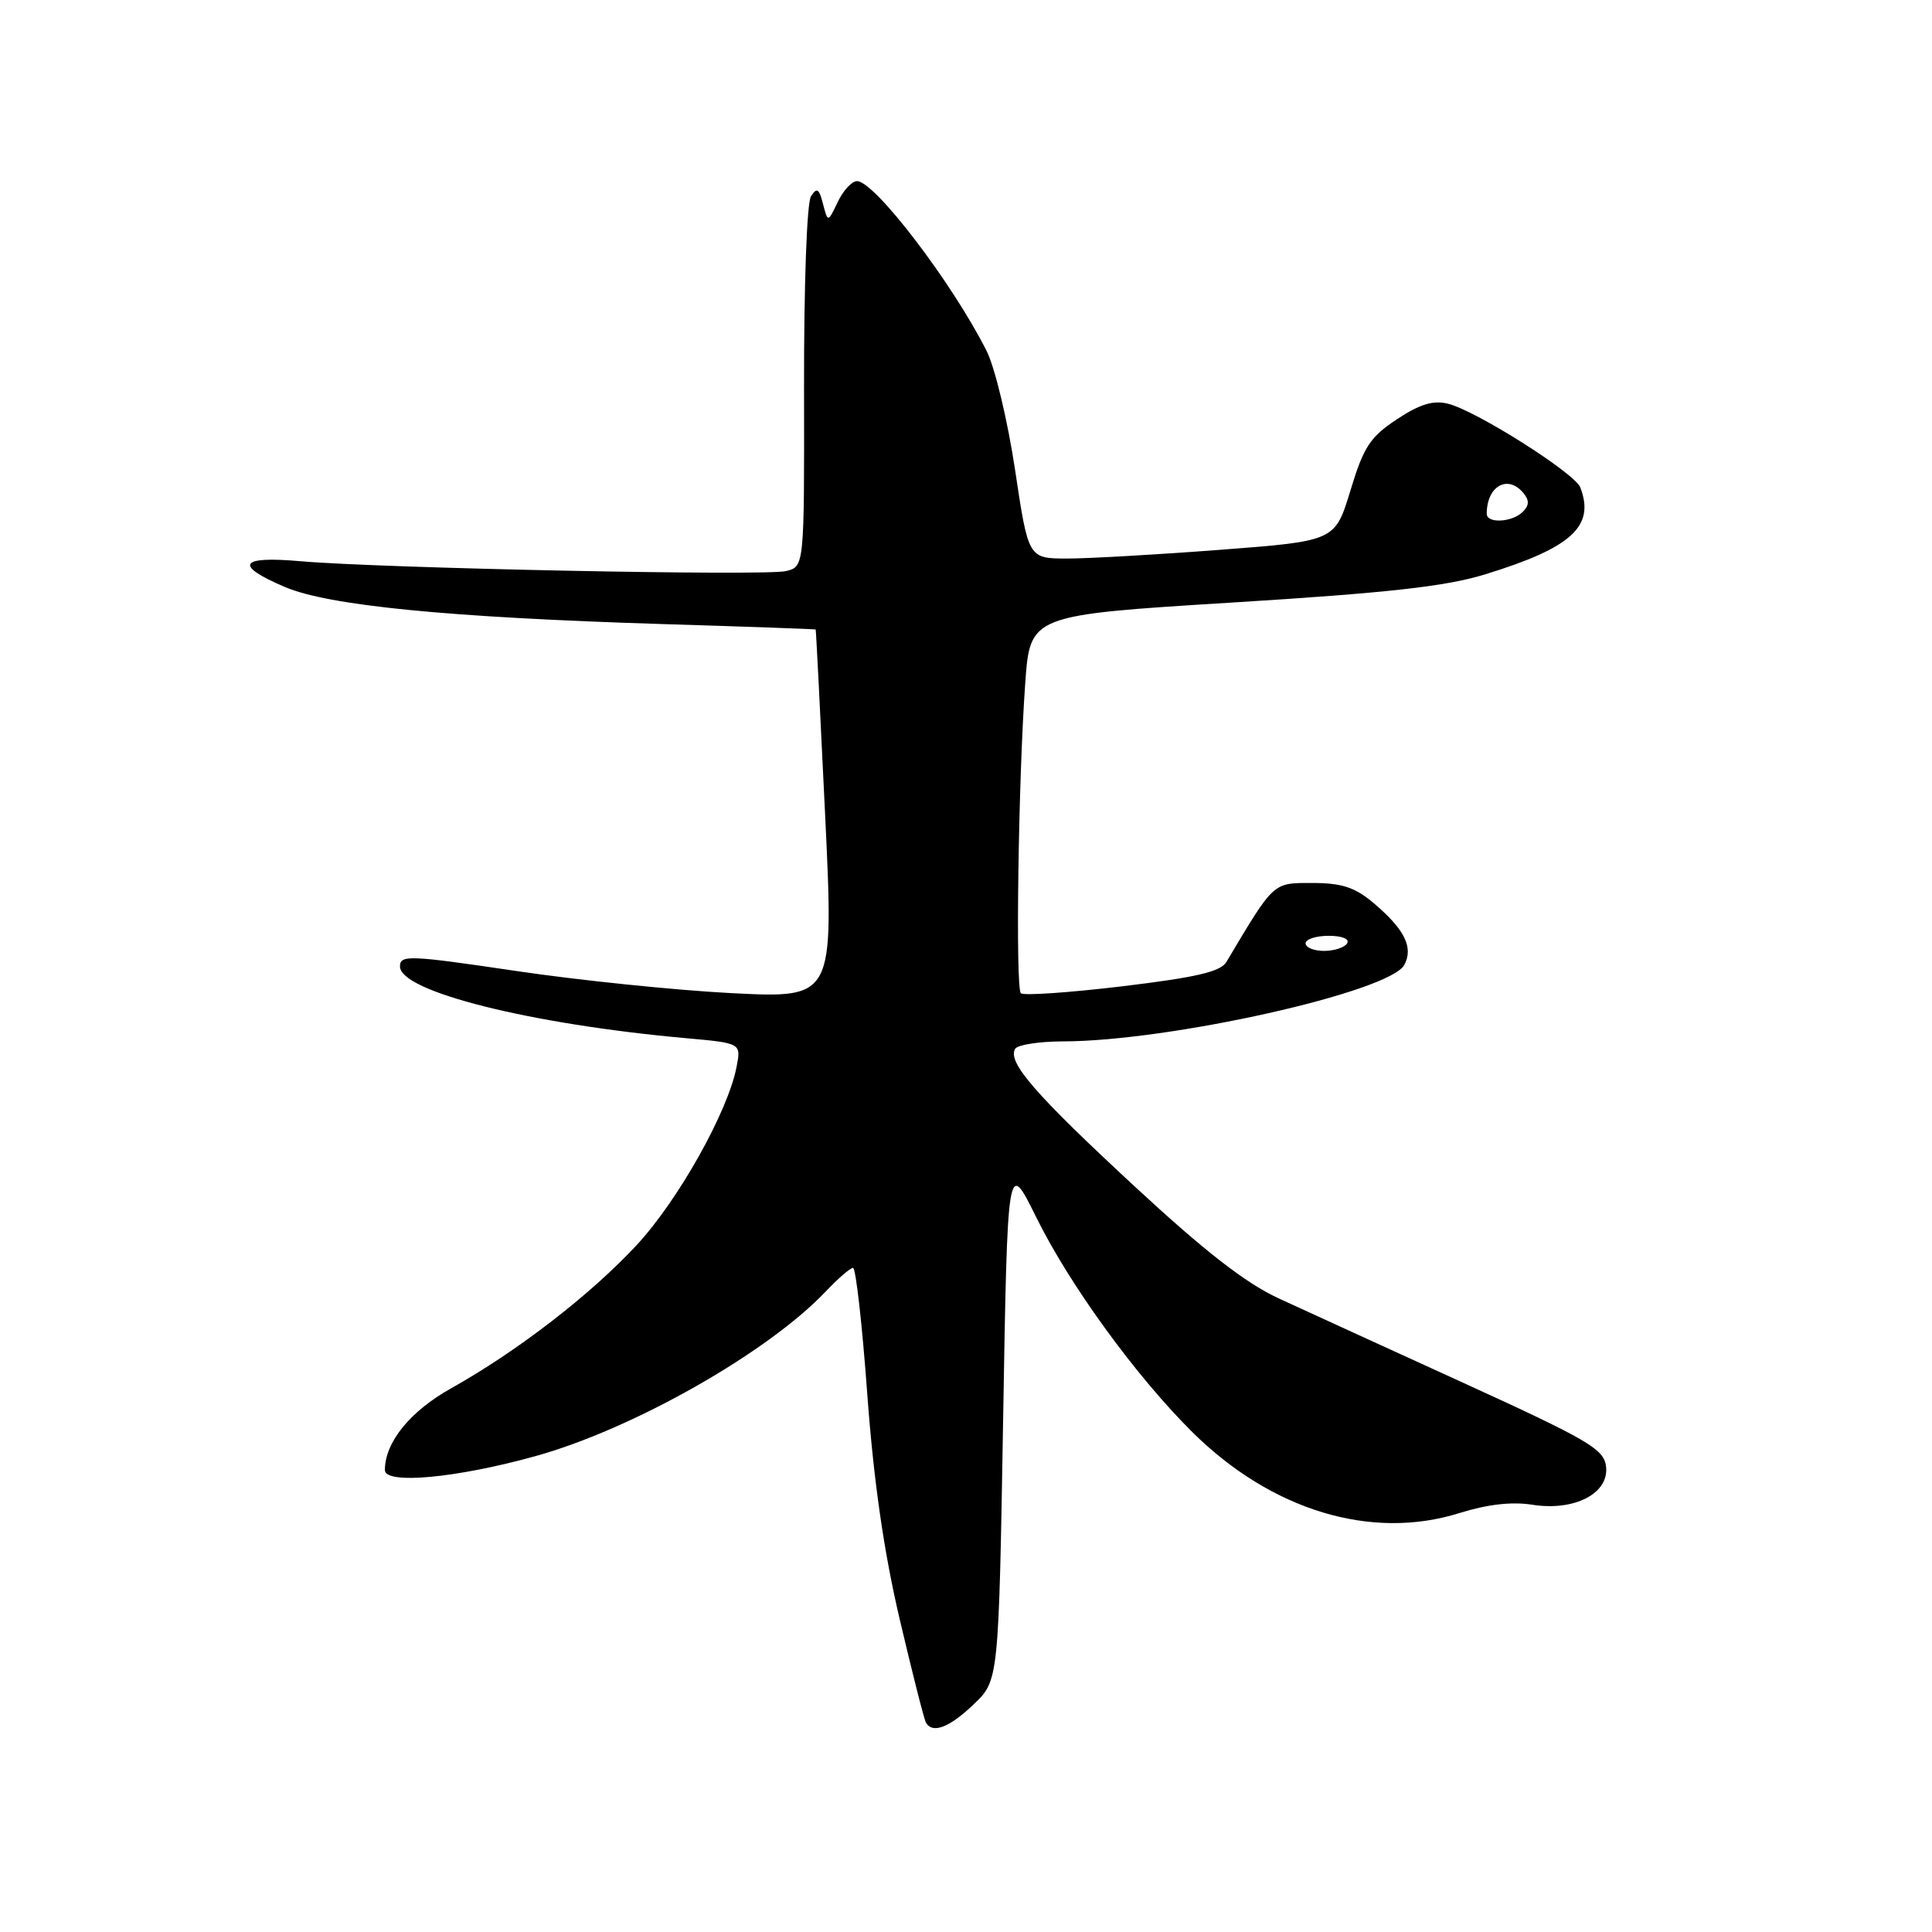 <?xml version="1.0" encoding="UTF-8" standalone="no"?>
<!DOCTYPE svg PUBLIC "-//W3C//DTD SVG 1.1//EN" "http://www.w3.org/Graphics/SVG/1.1/DTD/svg11.dtd" >
<svg xmlns="http://www.w3.org/2000/svg" xmlns:xlink="http://www.w3.org/1999/xlink" version="1.1" viewBox="0 0 256 256">
 <g >
 <path fill="currentColor"
d=" M 129.02 225.83 C 132.33 222.67 132.33 222.67 132.92 188.13 C 133.50 153.59 133.50 153.59 137.29 161.26 C 141.72 170.25 150.51 182.34 158.00 189.77 C 168.48 200.15 181.73 204.16 193.41 200.48 C 197.09 199.33 200.32 198.96 203.00 199.38 C 208.61 200.28 213.24 197.89 212.81 194.31 C 212.53 192.01 210.50 190.82 194.00 183.28 C 183.82 178.64 172.77 173.58 169.43 172.04 C 165.07 170.03 159.67 165.84 150.35 157.21 C 137.15 144.99 133.44 140.72 134.52 138.97 C 134.85 138.44 137.68 138.00 140.81 137.99 C 154.96 137.98 184.16 131.44 186.08 127.85 C 187.32 125.53 186.11 123.12 181.95 119.61 C 179.52 117.57 177.77 117.00 173.90 117.00 C 168.62 117.00 168.88 116.76 162.50 127.47 C 161.74 128.76 158.49 129.51 148.70 130.69 C 141.65 131.53 135.61 131.95 135.27 131.61 C 134.54 130.87 134.93 103.34 135.85 90.50 C 136.50 81.50 136.50 81.50 163.27 79.84 C 183.94 78.56 191.57 77.71 196.77 76.11 C 208.26 72.58 211.37 69.74 209.40 64.59 C 208.67 62.69 195.57 54.40 191.85 53.49 C 189.90 53.01 188.13 53.55 185.09 55.56 C 181.54 57.91 180.69 59.21 178.94 64.99 C 176.90 71.69 176.90 71.69 161.70 72.85 C 153.34 73.49 144.20 74.01 141.38 74.01 C 136.26 74.00 136.26 74.00 134.50 62.25 C 133.53 55.79 131.84 48.70 130.73 46.50 C 126.19 37.48 115.90 24.00 113.56 24.00 C 112.88 24.00 111.73 25.24 111.01 26.75 C 109.70 29.50 109.70 29.50 109.05 27.01 C 108.53 24.98 108.24 24.80 107.46 26.01 C 106.91 26.86 106.52 37.76 106.54 51.28 C 106.58 75.07 106.58 75.07 104.16 75.67 C 101.49 76.34 50.45 75.30 39.75 74.36 C 31.70 73.65 30.97 74.89 37.75 77.78 C 43.54 80.25 59.39 81.81 87.73 82.69 C 98.88 83.03 108.04 83.36 108.08 83.41 C 108.13 83.46 108.69 94.48 109.33 107.89 C 110.50 132.28 110.50 132.28 97.00 131.60 C 89.58 131.22 76.64 129.89 68.25 128.64 C 54.21 126.56 53.00 126.51 53.00 128.06 C 53.00 131.38 70.26 135.71 90.85 137.56 C 98.21 138.22 98.21 138.22 97.60 141.36 C 96.47 147.27 89.89 159.01 84.38 164.96 C 78.30 171.52 68.57 179.04 59.79 183.95 C 54.33 187.00 51.00 191.12 51.00 194.79 C 51.00 196.73 60.45 195.86 70.93 192.95 C 83.86 189.37 101.75 179.22 109.44 171.10 C 111.05 169.40 112.67 168.00 113.03 168.00 C 113.40 168.00 114.25 175.54 114.92 184.75 C 115.77 196.26 117.11 205.57 119.20 214.50 C 120.88 221.65 122.45 227.84 122.69 228.25 C 123.56 229.77 125.79 228.92 129.02 225.83 Z  M 173.00 125.00 C 173.00 124.45 174.38 124.00 176.06 124.00 C 177.84 124.00 178.86 124.42 178.50 125.00 C 178.16 125.55 176.78 126.00 175.44 126.00 C 174.10 126.00 173.00 125.55 173.00 125.00 Z  M 197.00 68.08 C 197.00 64.41 199.78 62.83 201.85 65.32 C 202.66 66.29 202.64 66.96 201.78 67.82 C 200.38 69.22 197.00 69.40 197.00 68.08 Z "/>
</g>
</svg>